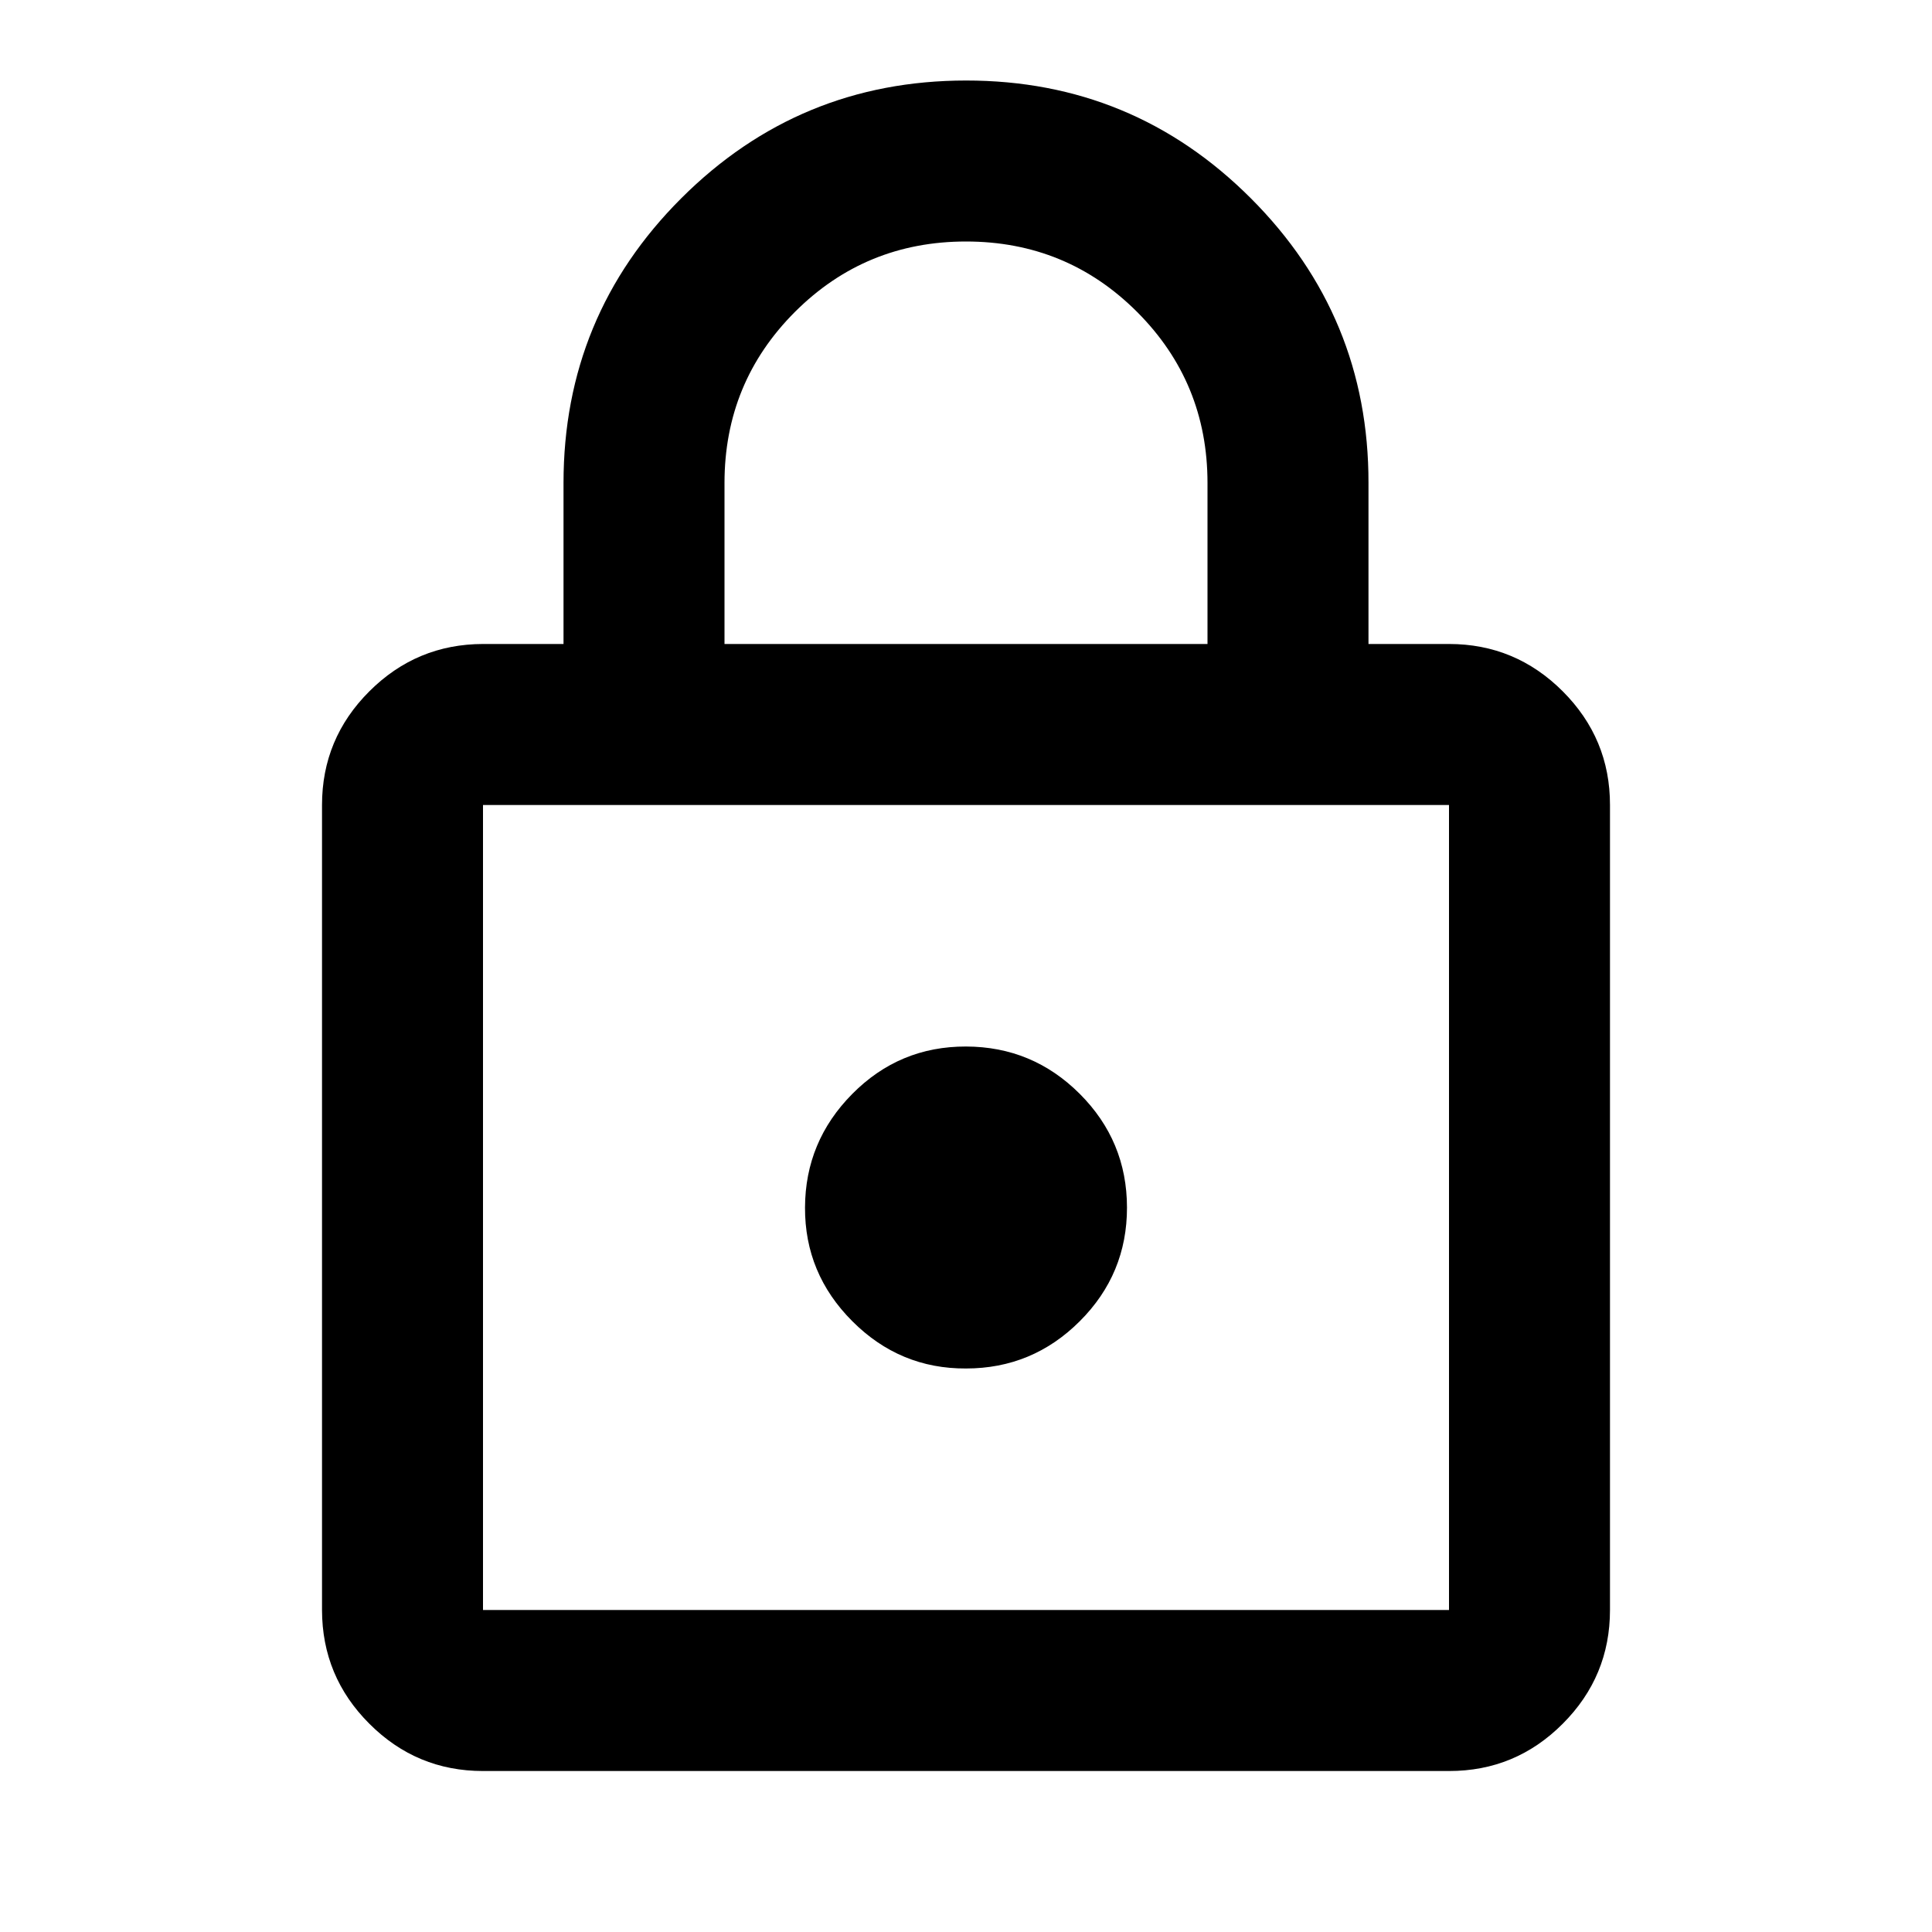 <svg width="40" height="40" viewBox="0 0 40 40" fill="none" xmlns="http://www.w3.org/2000/svg">
<path d="M10 36.667C9.083 36.667 8.299 36.341 7.647 35.688C6.994 35.036 6.668 34.251 6.667 33.333V16.667C6.667 15.75 6.993 14.966 7.647 14.313C8.3 13.661 9.084 13.335 10 13.333H11.667V10C11.667 7.694 12.479 5.729 14.105 4.105C15.731 2.481 17.696 1.668 20 1.667C22.305 1.666 24.27 2.478 25.897 4.105C27.523 5.732 28.336 7.697 28.333 10V13.333H30C30.917 13.333 31.702 13.66 32.355 14.313C33.008 14.967 33.334 15.751 33.333 16.667V33.333C33.333 34.25 33.007 35.035 32.355 35.688C31.703 36.342 30.918 36.668 30 36.667H10ZM10 33.333H30V16.667H10V33.333ZM20 28.333C20.917 28.333 21.702 28.007 22.355 27.355C23.008 26.703 23.334 25.918 23.333 25C23.332 24.082 23.006 23.298 22.355 22.647C21.704 21.996 20.919 21.669 20 21.667C19.081 21.665 18.297 21.991 17.647 22.647C16.997 23.302 16.67 24.087 16.667 25C16.663 25.913 16.99 26.698 17.647 27.355C18.303 28.012 19.088 28.338 20 28.333ZM15 13.333H25V10C25 8.611 24.514 7.431 23.542 6.458C22.57 5.486 21.389 5 20 5C18.611 5 17.431 5.486 16.458 6.458C15.486 7.431 15 8.611 15 10V13.333Z" fill="black"/>
</svg>
